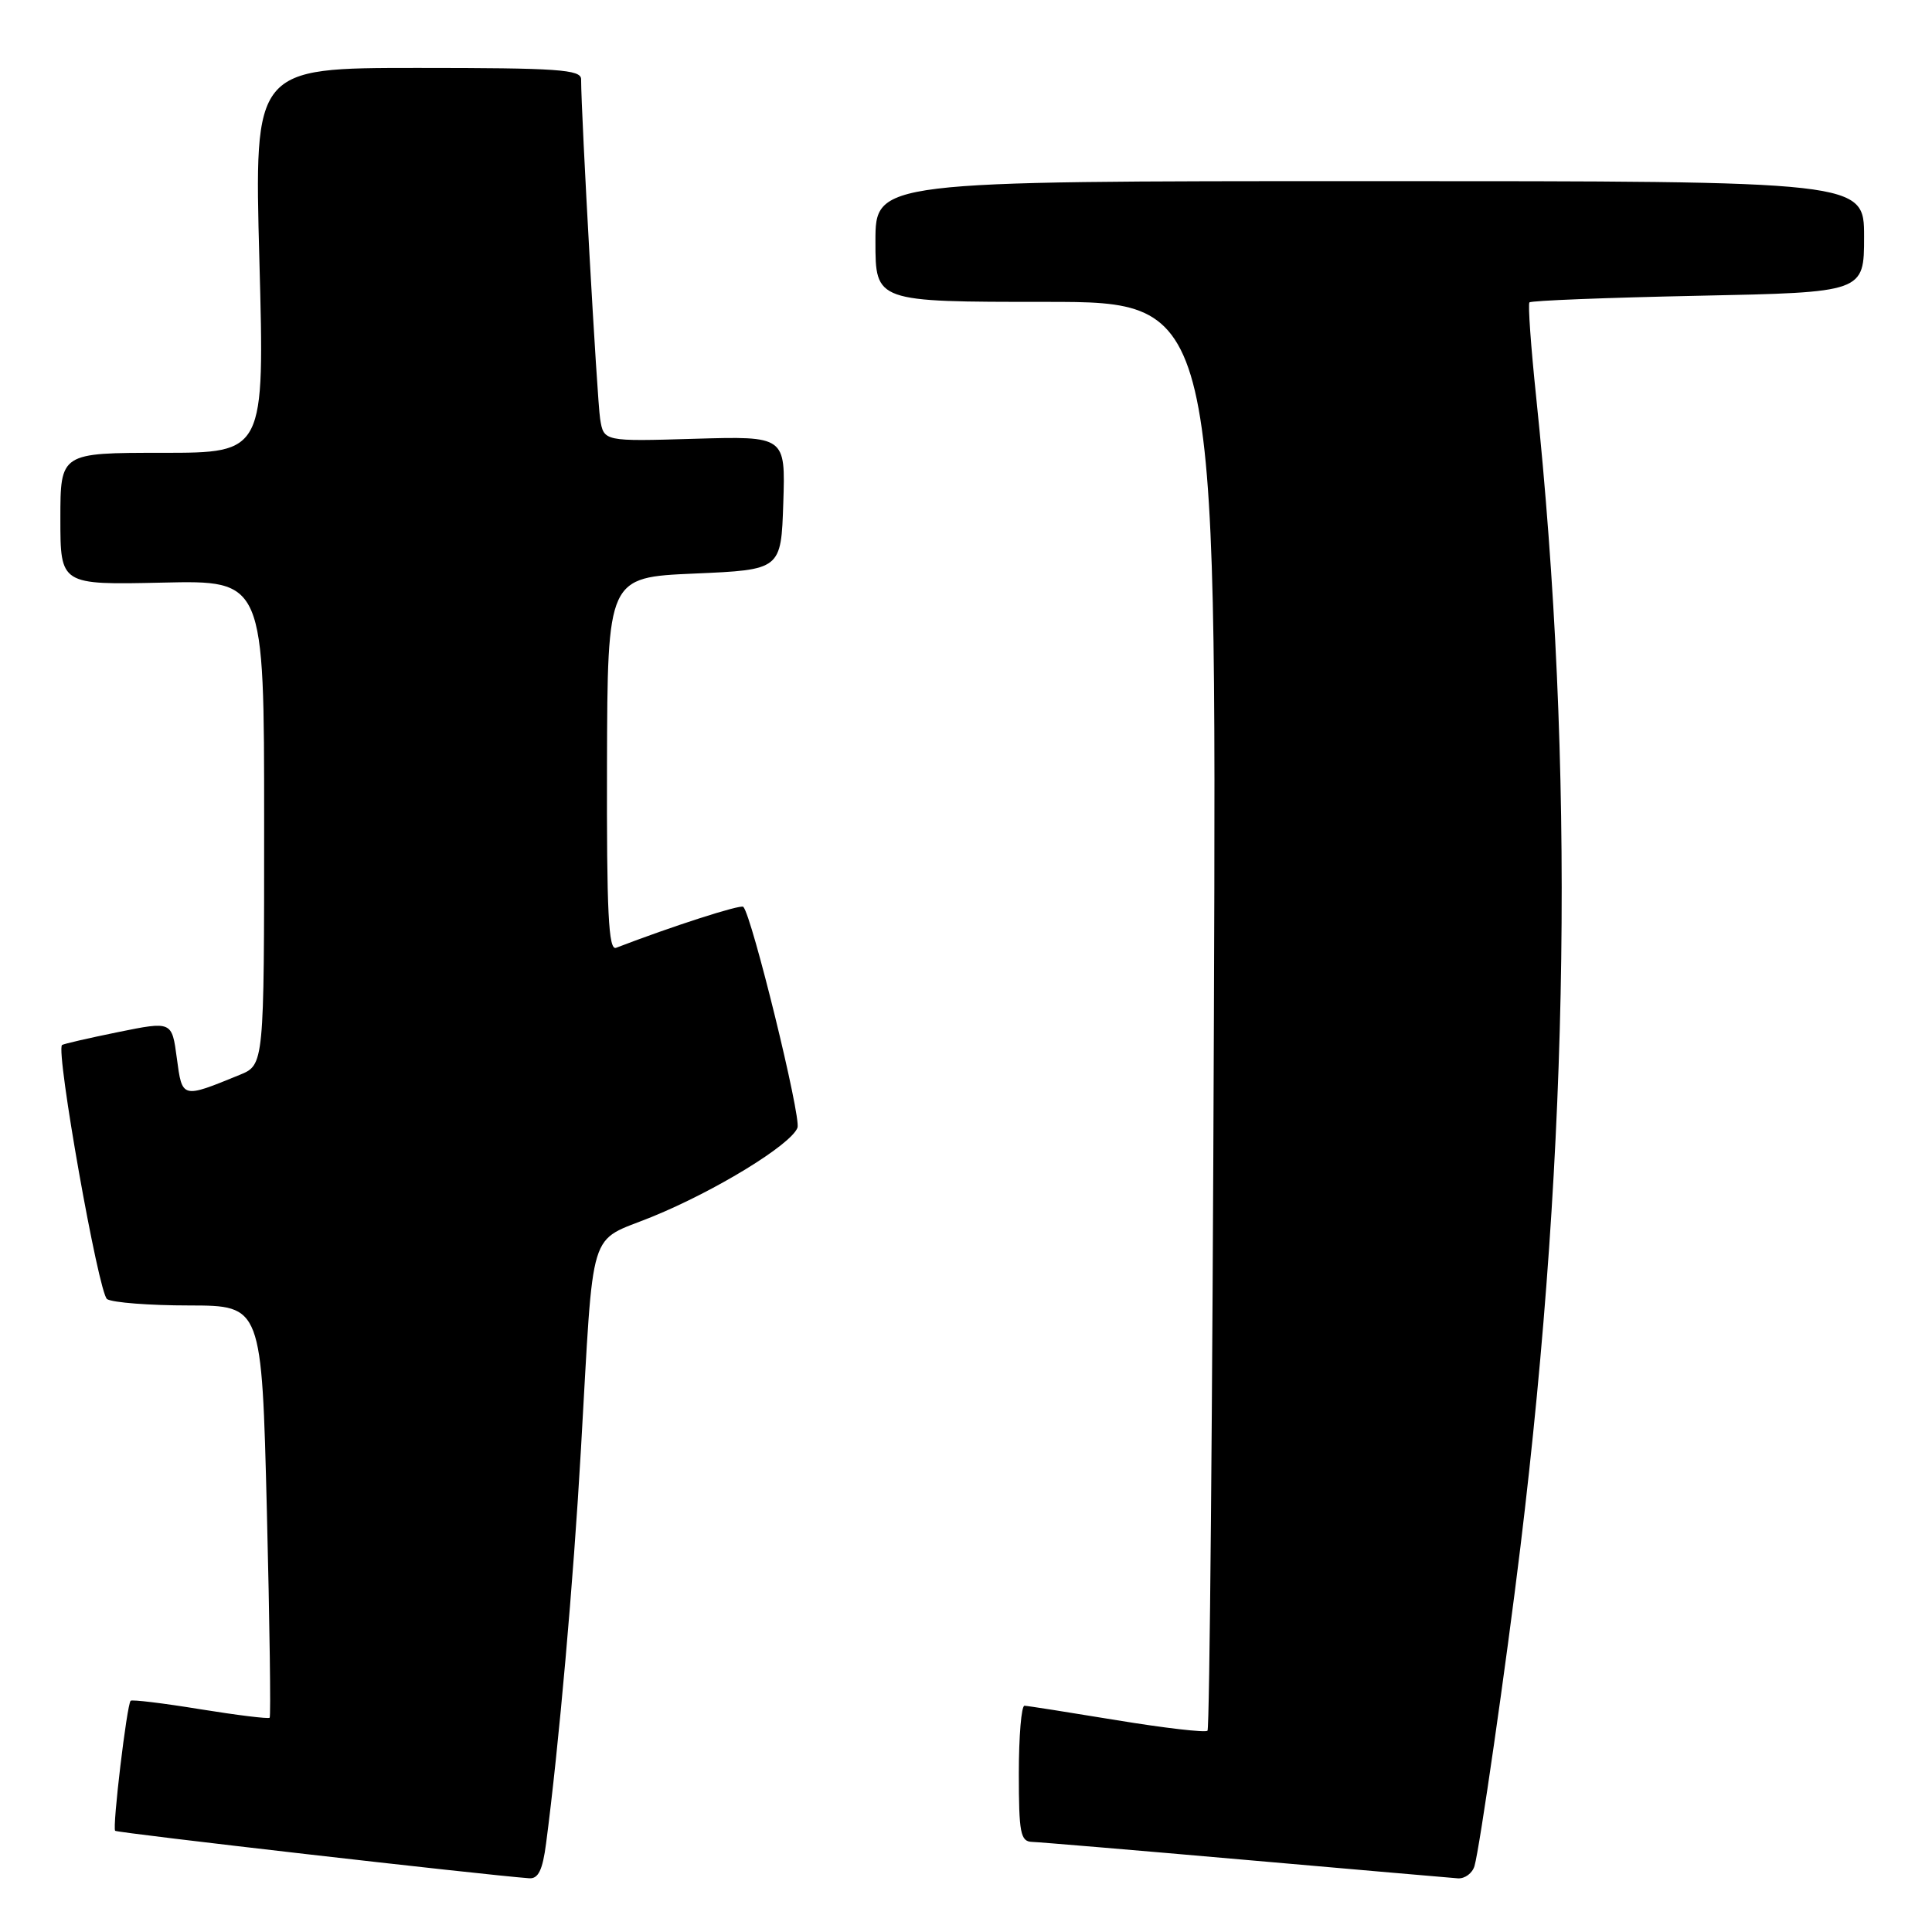 <?xml version="1.0" encoding="UTF-8" standalone="no"?>
<!DOCTYPE svg PUBLIC "-//W3C//DTD SVG 1.1//EN" "http://www.w3.org/Graphics/SVG/1.1/DTD/svg11.dtd" >
<svg xmlns="http://www.w3.org/2000/svg" xmlns:xlink="http://www.w3.org/1999/xlink" version="1.1" viewBox="0 0 256 256">
 <g >
 <path fill="currentColor"
d=" M 72.36 244.25 C 74.05 231.40 75.98 209.56 76.98 192.00 C 78.72 161.75 77.81 164.73 86.38 161.24 C 94.80 157.81 104.80 151.69 105.67 149.43 C 106.19 148.07 99.62 121.29 98.49 120.16 C 98.14 119.81 89.07 122.73 81.63 125.59 C 80.63 125.97 80.38 120.90 80.43 101.29 C 80.50 76.50 80.50 76.50 92.00 76.00 C 103.50 75.50 103.50 75.50 103.79 66.64 C 104.08 57.79 104.08 57.79 92.04 58.14 C 80.00 58.50 80.00 58.50 79.52 55.50 C 79.12 52.97 77.00 15.09 77.00 10.50 C 77.00 9.21 73.93 9.00 55.34 9.00 C 33.68 9.00 33.68 9.00 34.37 34.50 C 35.06 60.00 35.06 60.00 21.53 60.00 C 8.00 60.00 8.00 60.00 8.00 68.75 C 8.00 77.50 8.00 77.50 21.50 77.20 C 35.00 76.89 35.00 76.89 35.00 109.00 C 35.00 141.10 35.00 141.10 31.75 142.43 C 24.07 145.57 24.15 145.59 23.43 140.21 C 22.78 135.31 22.78 135.31 15.64 136.76 C 11.71 137.56 8.37 138.33 8.22 138.47 C 7.36 139.25 13.07 171.43 14.19 172.14 C 14.91 172.60 19.82 172.98 25.09 172.98 C 34.68 173.00 34.68 173.00 35.36 200.15 C 35.73 215.08 35.90 227.44 35.73 227.61 C 35.56 227.78 31.42 227.27 26.52 226.48 C 21.63 225.68 17.48 225.18 17.31 225.36 C 16.81 225.86 14.86 242.20 15.26 242.59 C 15.54 242.87 63.86 248.41 70.12 248.88 C 71.33 248.97 71.90 247.79 72.36 244.25 Z  M 195.38 247.25 C 196.06 244.93 199.56 220.65 201.46 205.00 C 207.99 151.24 208.67 101.64 203.54 52.51 C 202.85 45.90 202.45 40.31 202.66 40.07 C 202.86 39.83 212.92 39.44 225.01 39.19 C 247.00 38.74 247.00 38.74 247.00 31.37 C 247.00 24.00 247.00 24.00 181.50 24.00 C 116.00 24.00 116.00 24.00 116.00 32.00 C 116.00 40.00 116.00 40.00 138.60 40.00 C 161.20 40.00 161.20 40.00 160.85 134.42 C 160.66 186.35 160.28 229.06 160.00 229.33 C 159.72 229.60 154.32 228.98 148.00 227.94 C 141.68 226.90 136.16 226.03 135.75 226.02 C 135.34 226.01 135.00 230.05 135.00 235.00 C 135.00 242.88 135.22 244.01 136.75 244.06 C 137.71 244.09 150.43 245.16 165.00 246.44 C 179.57 247.72 192.26 248.82 193.18 248.89 C 194.11 248.95 195.10 248.21 195.38 247.25 Z "/>
</g>
</svg>
